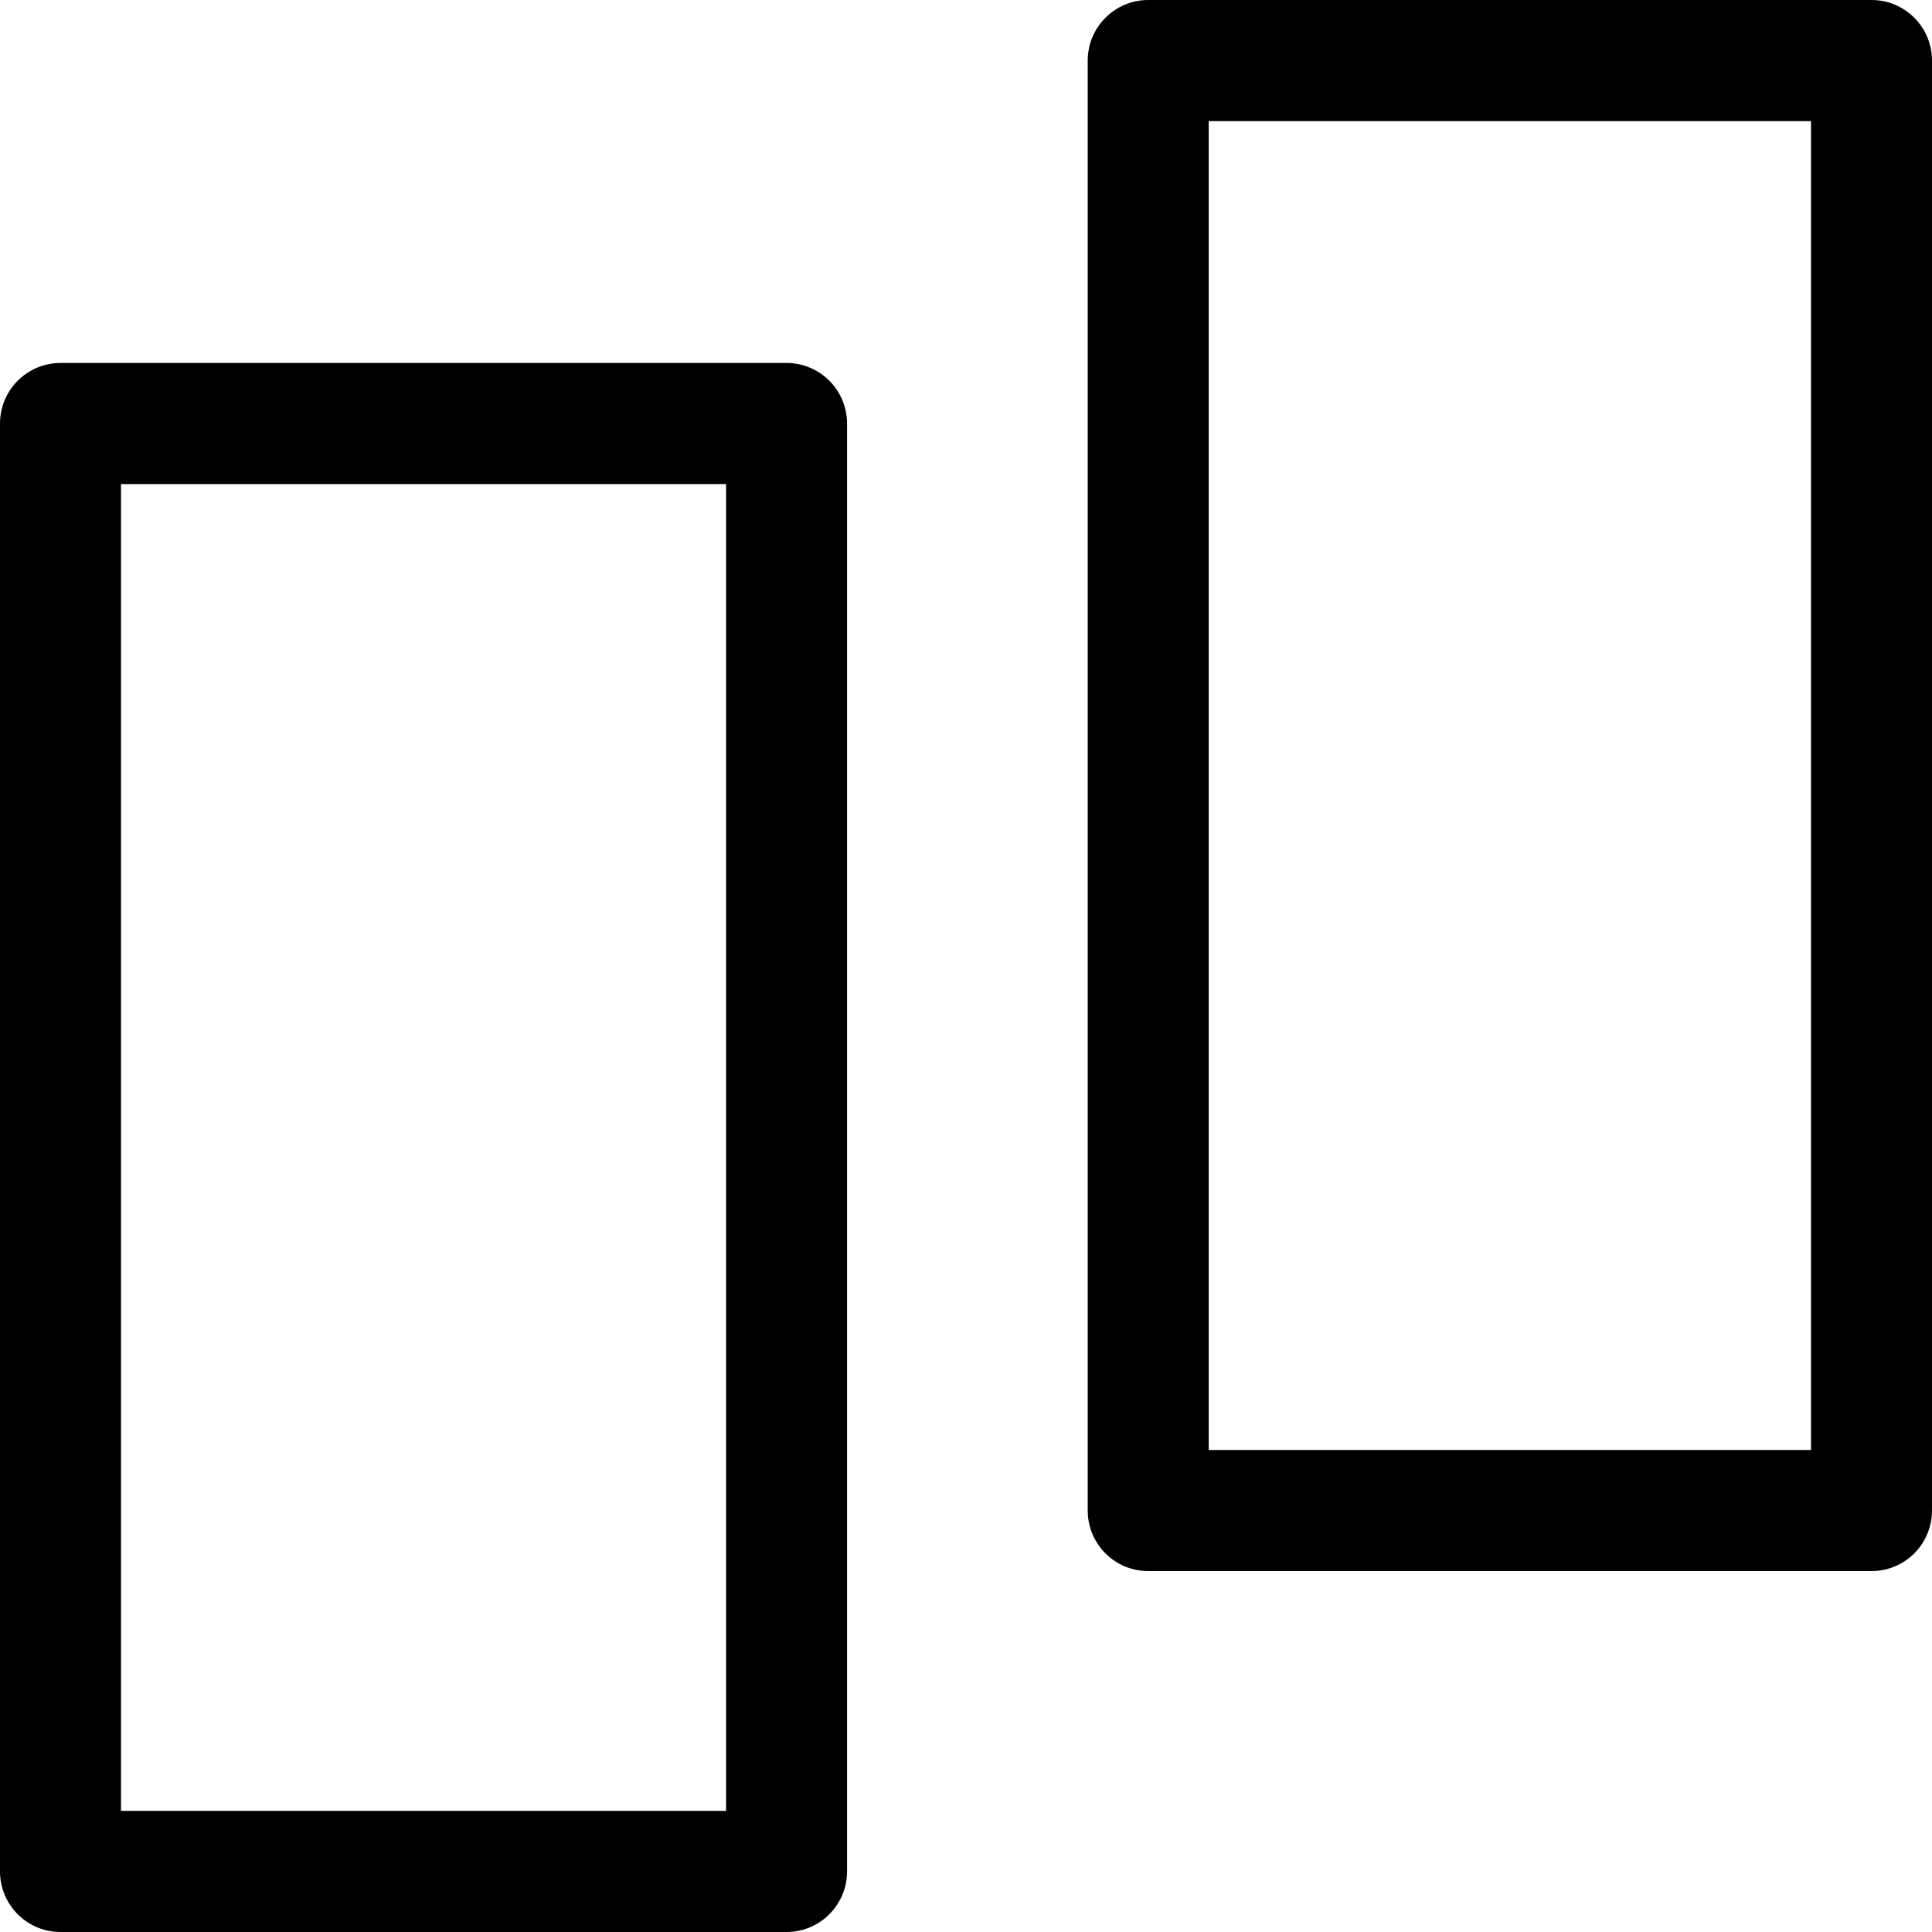 <svg width="16" height="16" viewBox="0 0 16 16" fill="none" xmlns="http://www.w3.org/2000/svg">
<path fill-rule="evenodd" clip-rule="evenodd" d="M9.509 0C9.232 0 9.008 0.225 9.008 0.502V12.509C9.008 12.787 9.232 13.011 9.509 13.011H15.499C15.776 13.011 16 12.787 16 12.509V0.502C16 0.225 15.776 0 15.499 0H9.509ZM10.01 12.008V1.003H14.998V12.008H10.01Z" fill="black"/>
<path fill-rule="evenodd" clip-rule="evenodd" d="M0.501 3.006C0.224 3.006 0 3.231 0 3.508V15.498C0 15.775 0.224 16 0.501 16H6.514C6.791 16 7.015 15.775 7.015 15.498V3.508C7.015 3.231 6.791 3.006 6.514 3.006H0.501ZM1.002 14.997V4.009H6.013V14.997H1.002Z" fill="black"/>
</svg>
